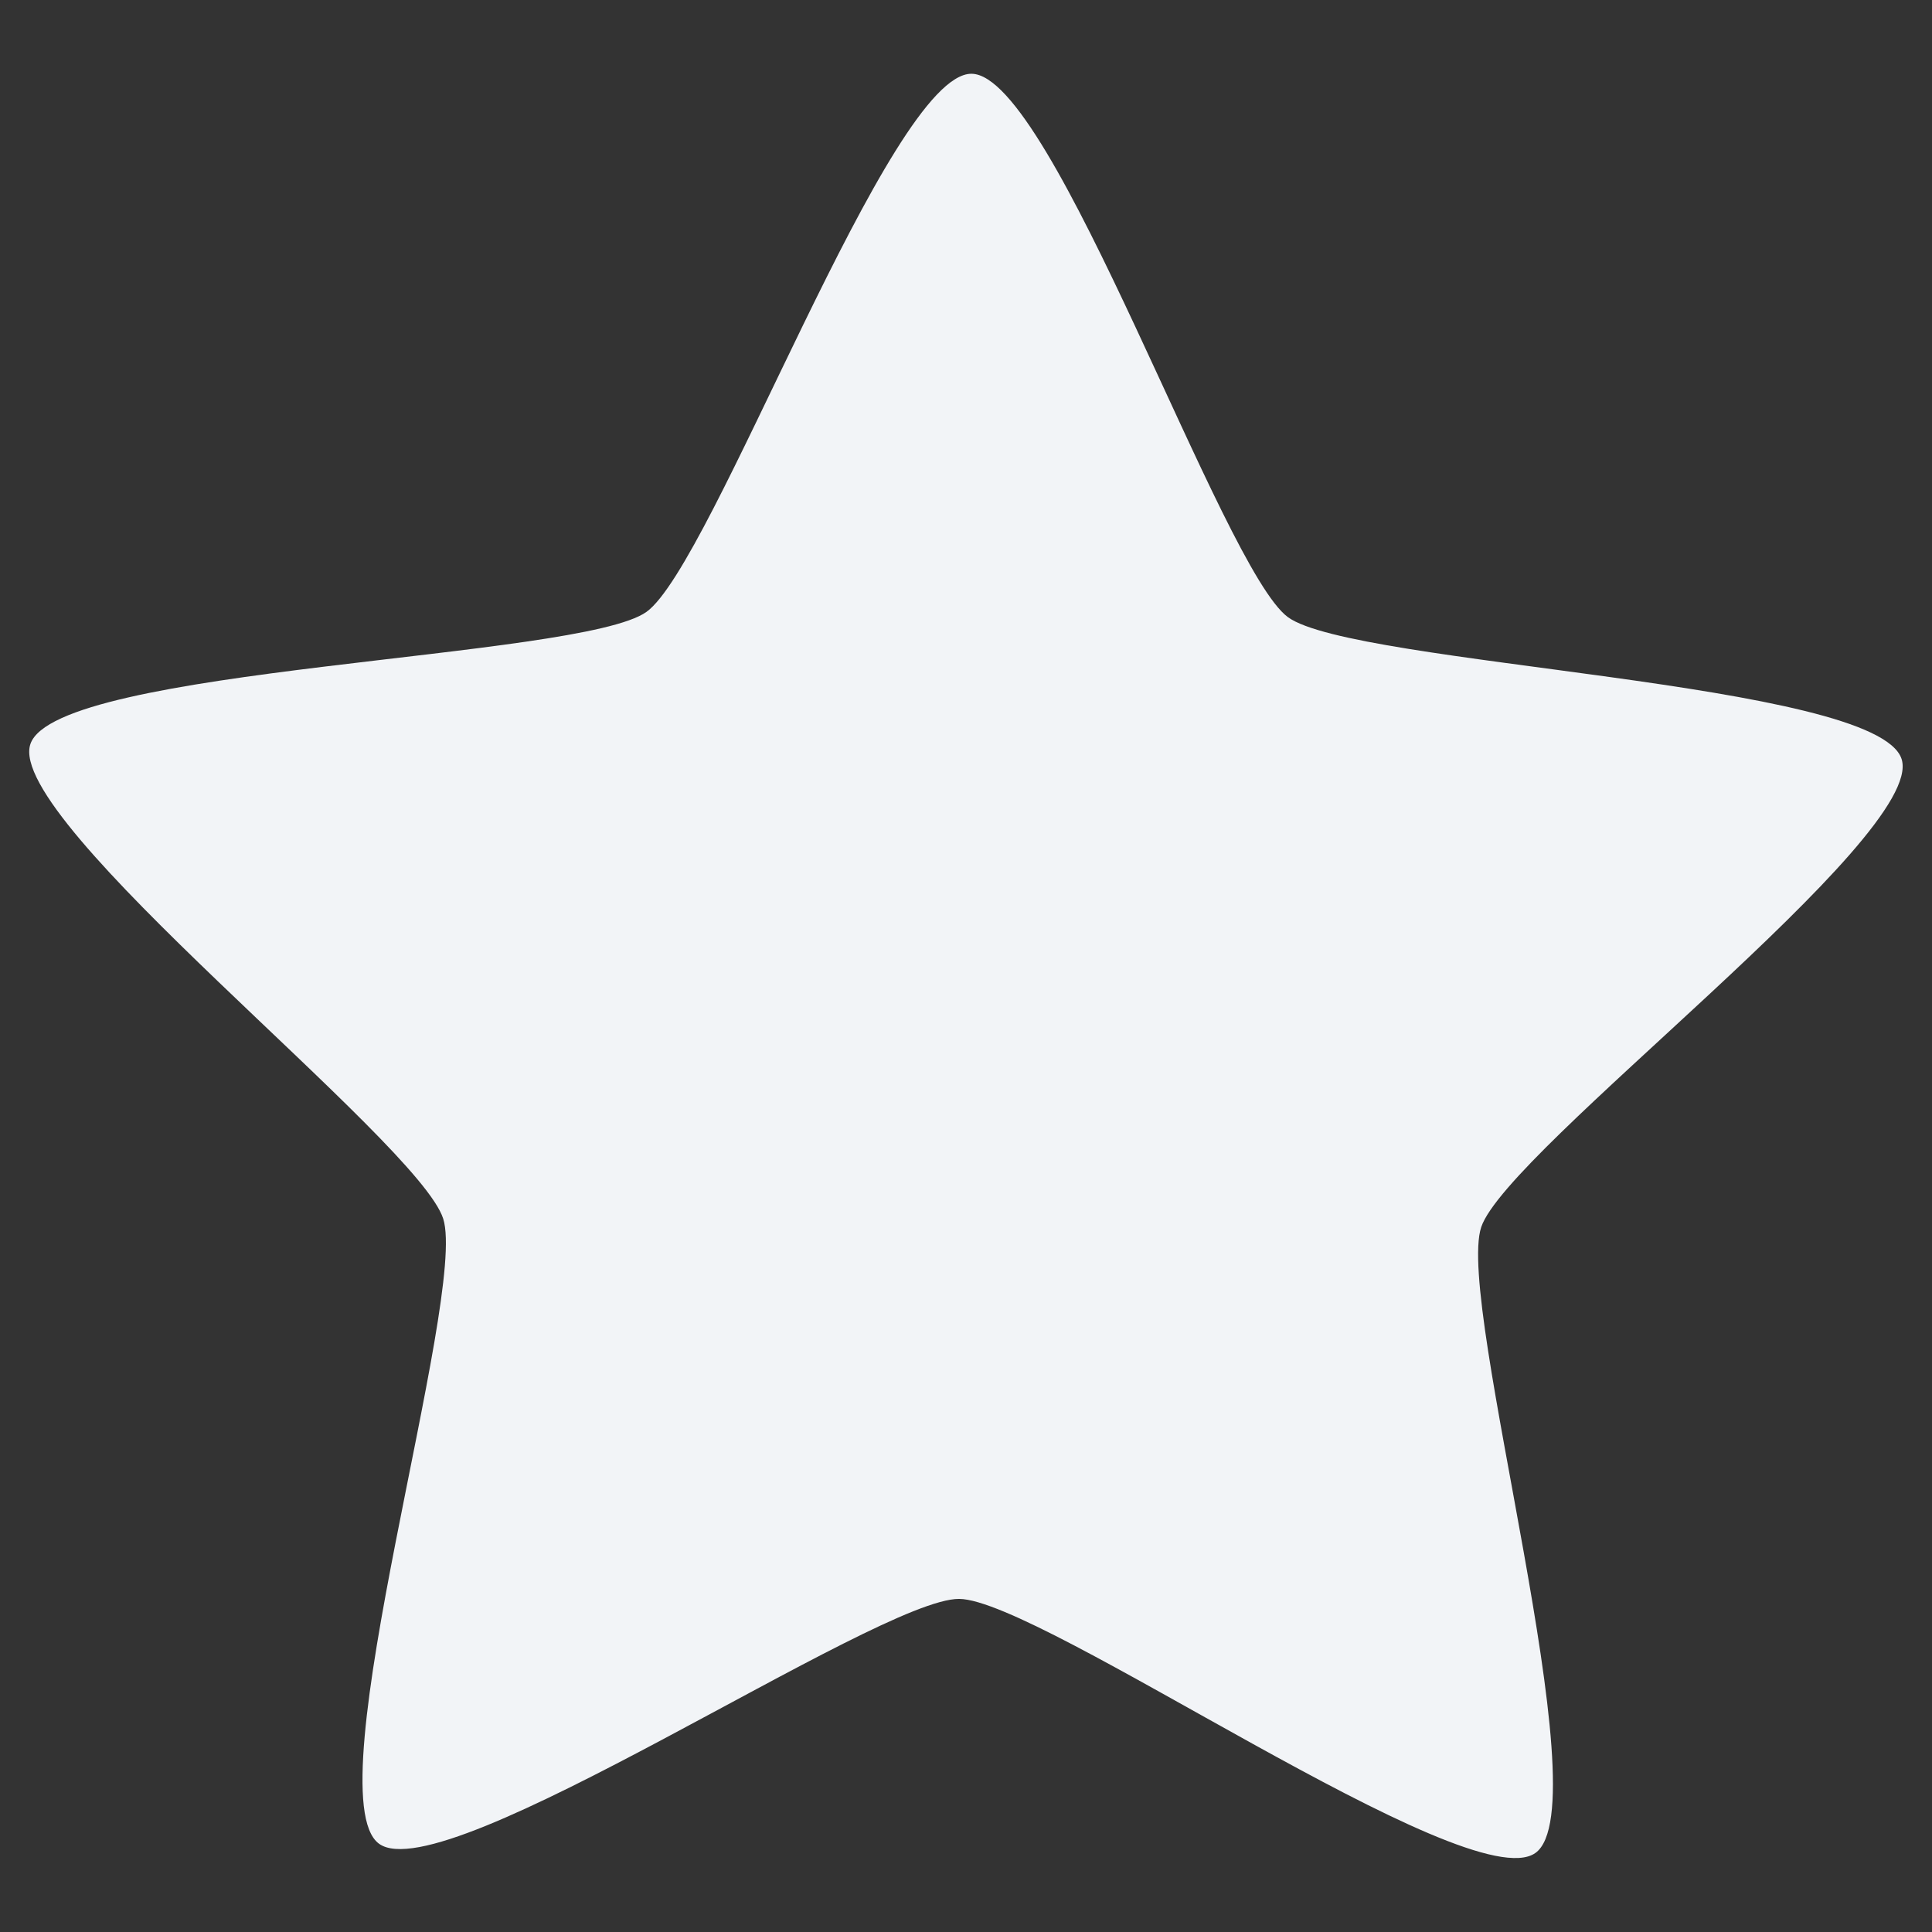 <svg width="22" height="22" viewBox="0 0 22 22" fill="none" xmlns="http://www.w3.org/2000/svg">
<rect x="0" y="0" width="22" height="22" fill="#333333" stroke="none"/>
<path d="M17.484 21.1C16.725 21.641 11.855 18.214 10.922 18.207C9.99 18.199 5.065 21.547 4.315 20.994C3.565 20.442 5.328 14.764 5.047 13.878C4.766 12.991 0.051 9.355 0.346 8.473C0.642 7.591 6.602 7.509 7.361 6.968C8.119 6.427 10.13 0.832 11.063 0.84C11.995 0.847 13.915 6.474 14.665 7.027C15.416 7.58 21.373 7.757 21.654 8.644C21.936 9.531 17.162 13.091 16.867 13.973C16.571 14.855 18.243 20.56 17.484 21.1Z" fill="#F2F4F7"/>
</svg>

